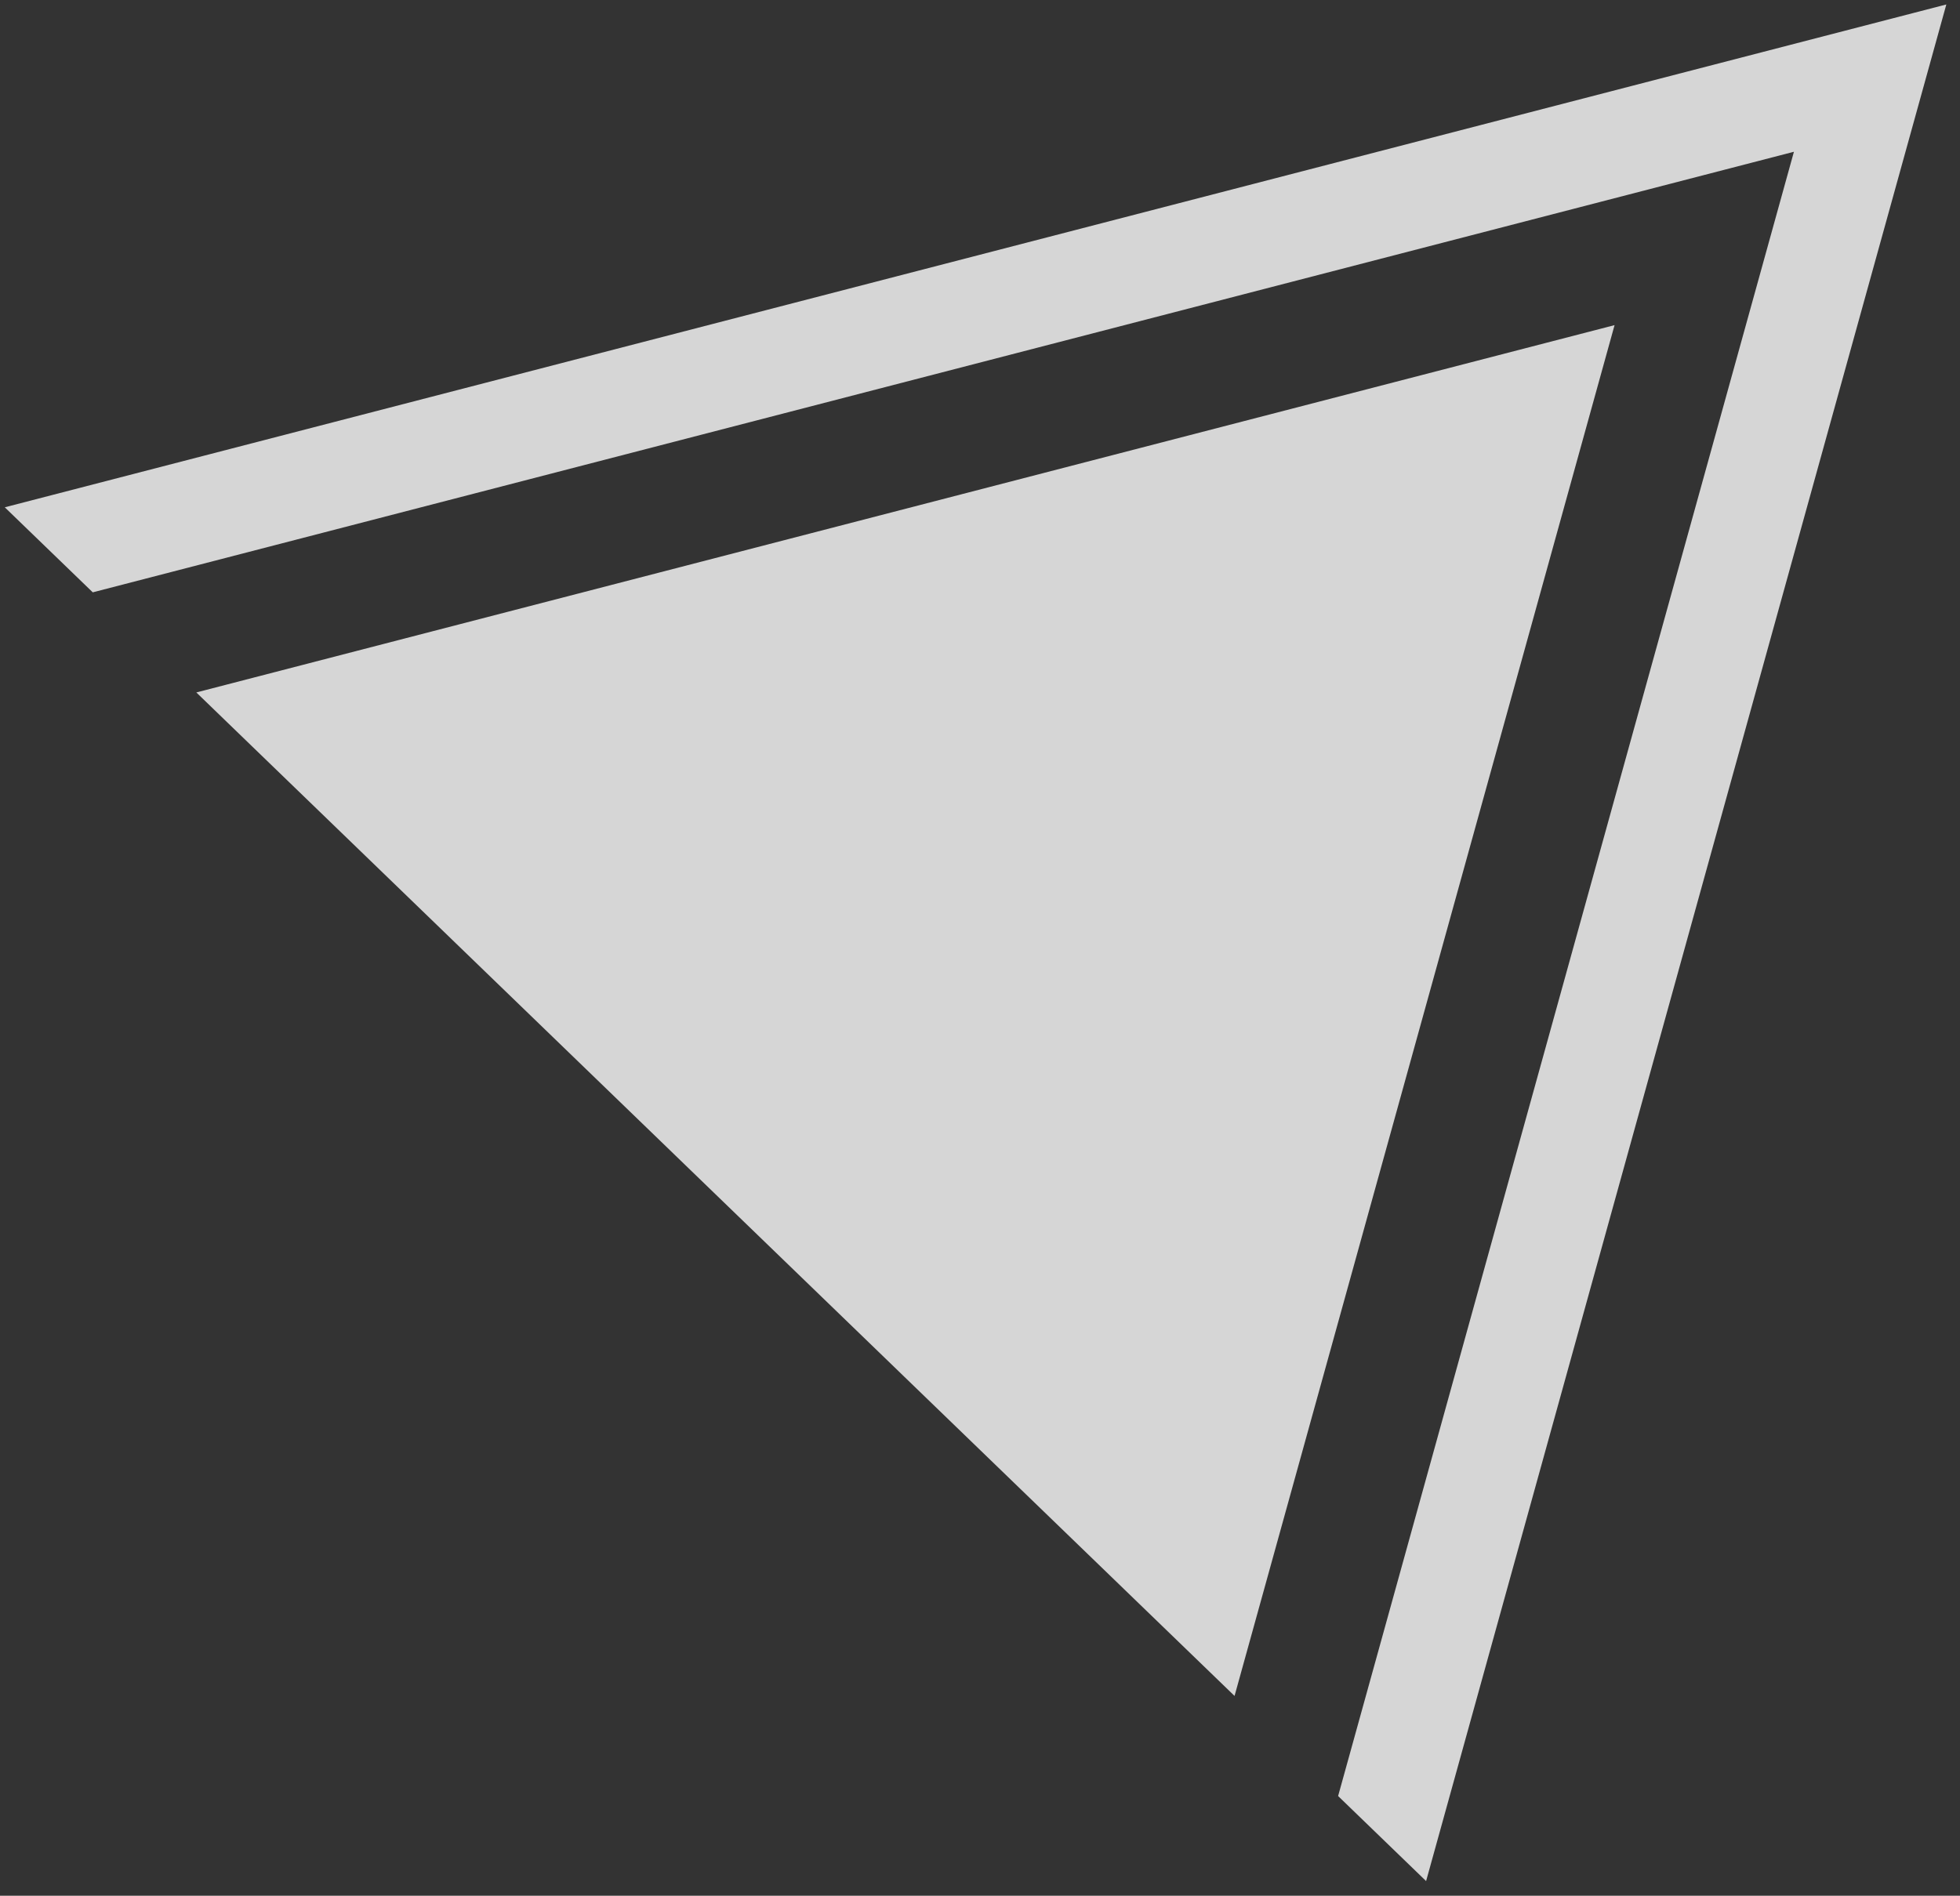 <svg width="123" height="119" viewBox="0 0 123 119" fill="none" xmlns="http://www.w3.org/2000/svg">
<rect x="0" y="0" width="123" height="119" fill="#333333" stroke="none"/>
<path d="M89.495 118.078L122.142 0.28L0.3 31.844L5.821 37.182L112.578 9.526L83.973 112.74L89.495 118.078Z" fill="white" fill-opacity="0.8"/>
<path d="M77.474 106.456L101.322 20.409L12.32 43.466L77.474 106.456Z" fill="white" fill-opacity="0.8"/>
</svg>
